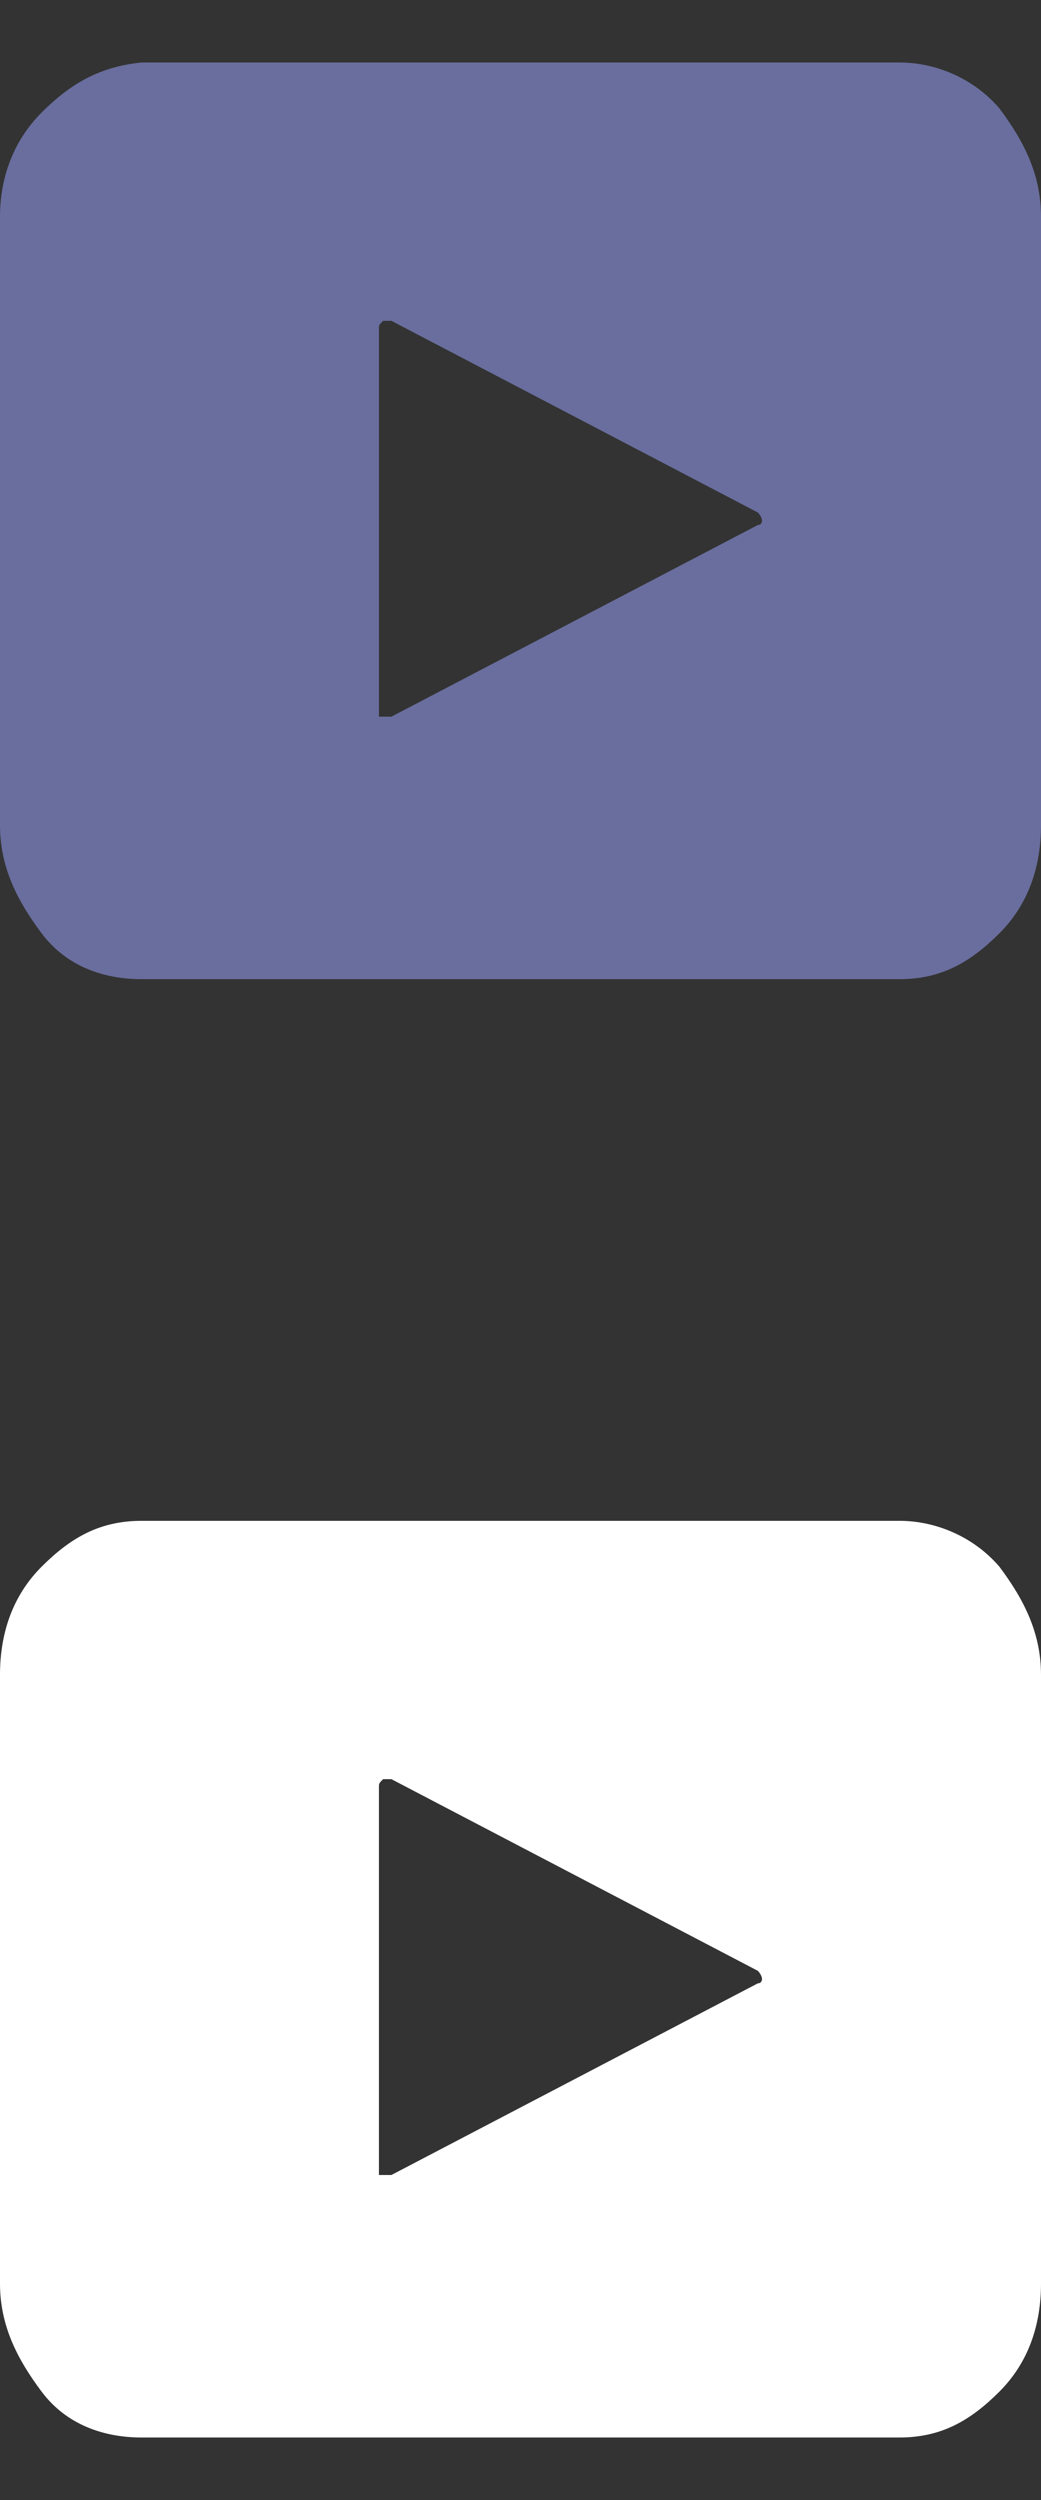 <?xml version="1.0" encoding="utf-8"?>
<!-- Generator: Adobe Illustrator 21.1.0, SVG Export Plug-In . SVG Version: 6.00 Build 0)  -->
<svg version="1.1" id="Warstwa_1" focusable="false"
	 xmlns="http://www.w3.org/2000/svg" xmlns:xlink="http://www.w3.org/1999/xlink" x="0px" y="0px" viewBox="0 0 25 60"
	 style="enable-background:new 0 0 25 60;" xml:space="preserve">
<rect x="0" y="0" width="25" height="60" fill="#333333" stroke="none"/>
<style type="text/css">
	.st0{fill:#696E9E;}
	.st1{fill:#FFFFFF;}
</style>
<path class="st0" d="M0,19.8c0,1,0.4,1.8,1,2.6s1.5,1.1,2.4,1.1h18.2c1,0,1.7-0.4,2.4-1.1c0.7-0.7,1-1.6,1-2.6V5.2
	c0-1-0.4-1.8-1-2.6c-0.6-0.7-1.5-1.1-2.4-1.1H3.4C2.4,1.6,1.7,2,1,2.7S0,4.3,0,5.2V19.8z M9.1,17.2V7.9c0-0.1,0-0.1,0.1-0.2h0.1h0.1
	l8.8,4.6c0,0,0.1,0.1,0.1,0.2c0,0,0,0.1-0.1,0.1l-8.8,4.6c0,0,0,0-0.1,0H9.3C9.1,17.2,9.1,17.2,9.1,17.2z"/>
<path class="st1" d="M0,54.8c0,1,0.4,1.8,1,2.6s1.5,1.1,2.4,1.1h18.2c1,0,1.7-0.4,2.4-1.1c0.7-0.7,1-1.6,1-2.6V40.2
	c0-1-0.4-1.8-1-2.6c-0.6-0.7-1.5-1.1-2.4-1.1H3.4c-1,0-1.7,0.4-2.4,1.1c-0.7,0.7-1,1.6-1,2.6V54.8z M9.1,52.2v-9.3
	c0-0.1,0-0.1,0.1-0.2h0.1h0.1l8.8,4.6c0,0,0.1,0.1,0.1,0.2c0,0,0,0.1-0.1,0.1l-8.8,4.6c0,0,0,0-0.1,0H9.3
	C9.1,52.2,9.1,52.2,9.1,52.2z"/>
</svg>
